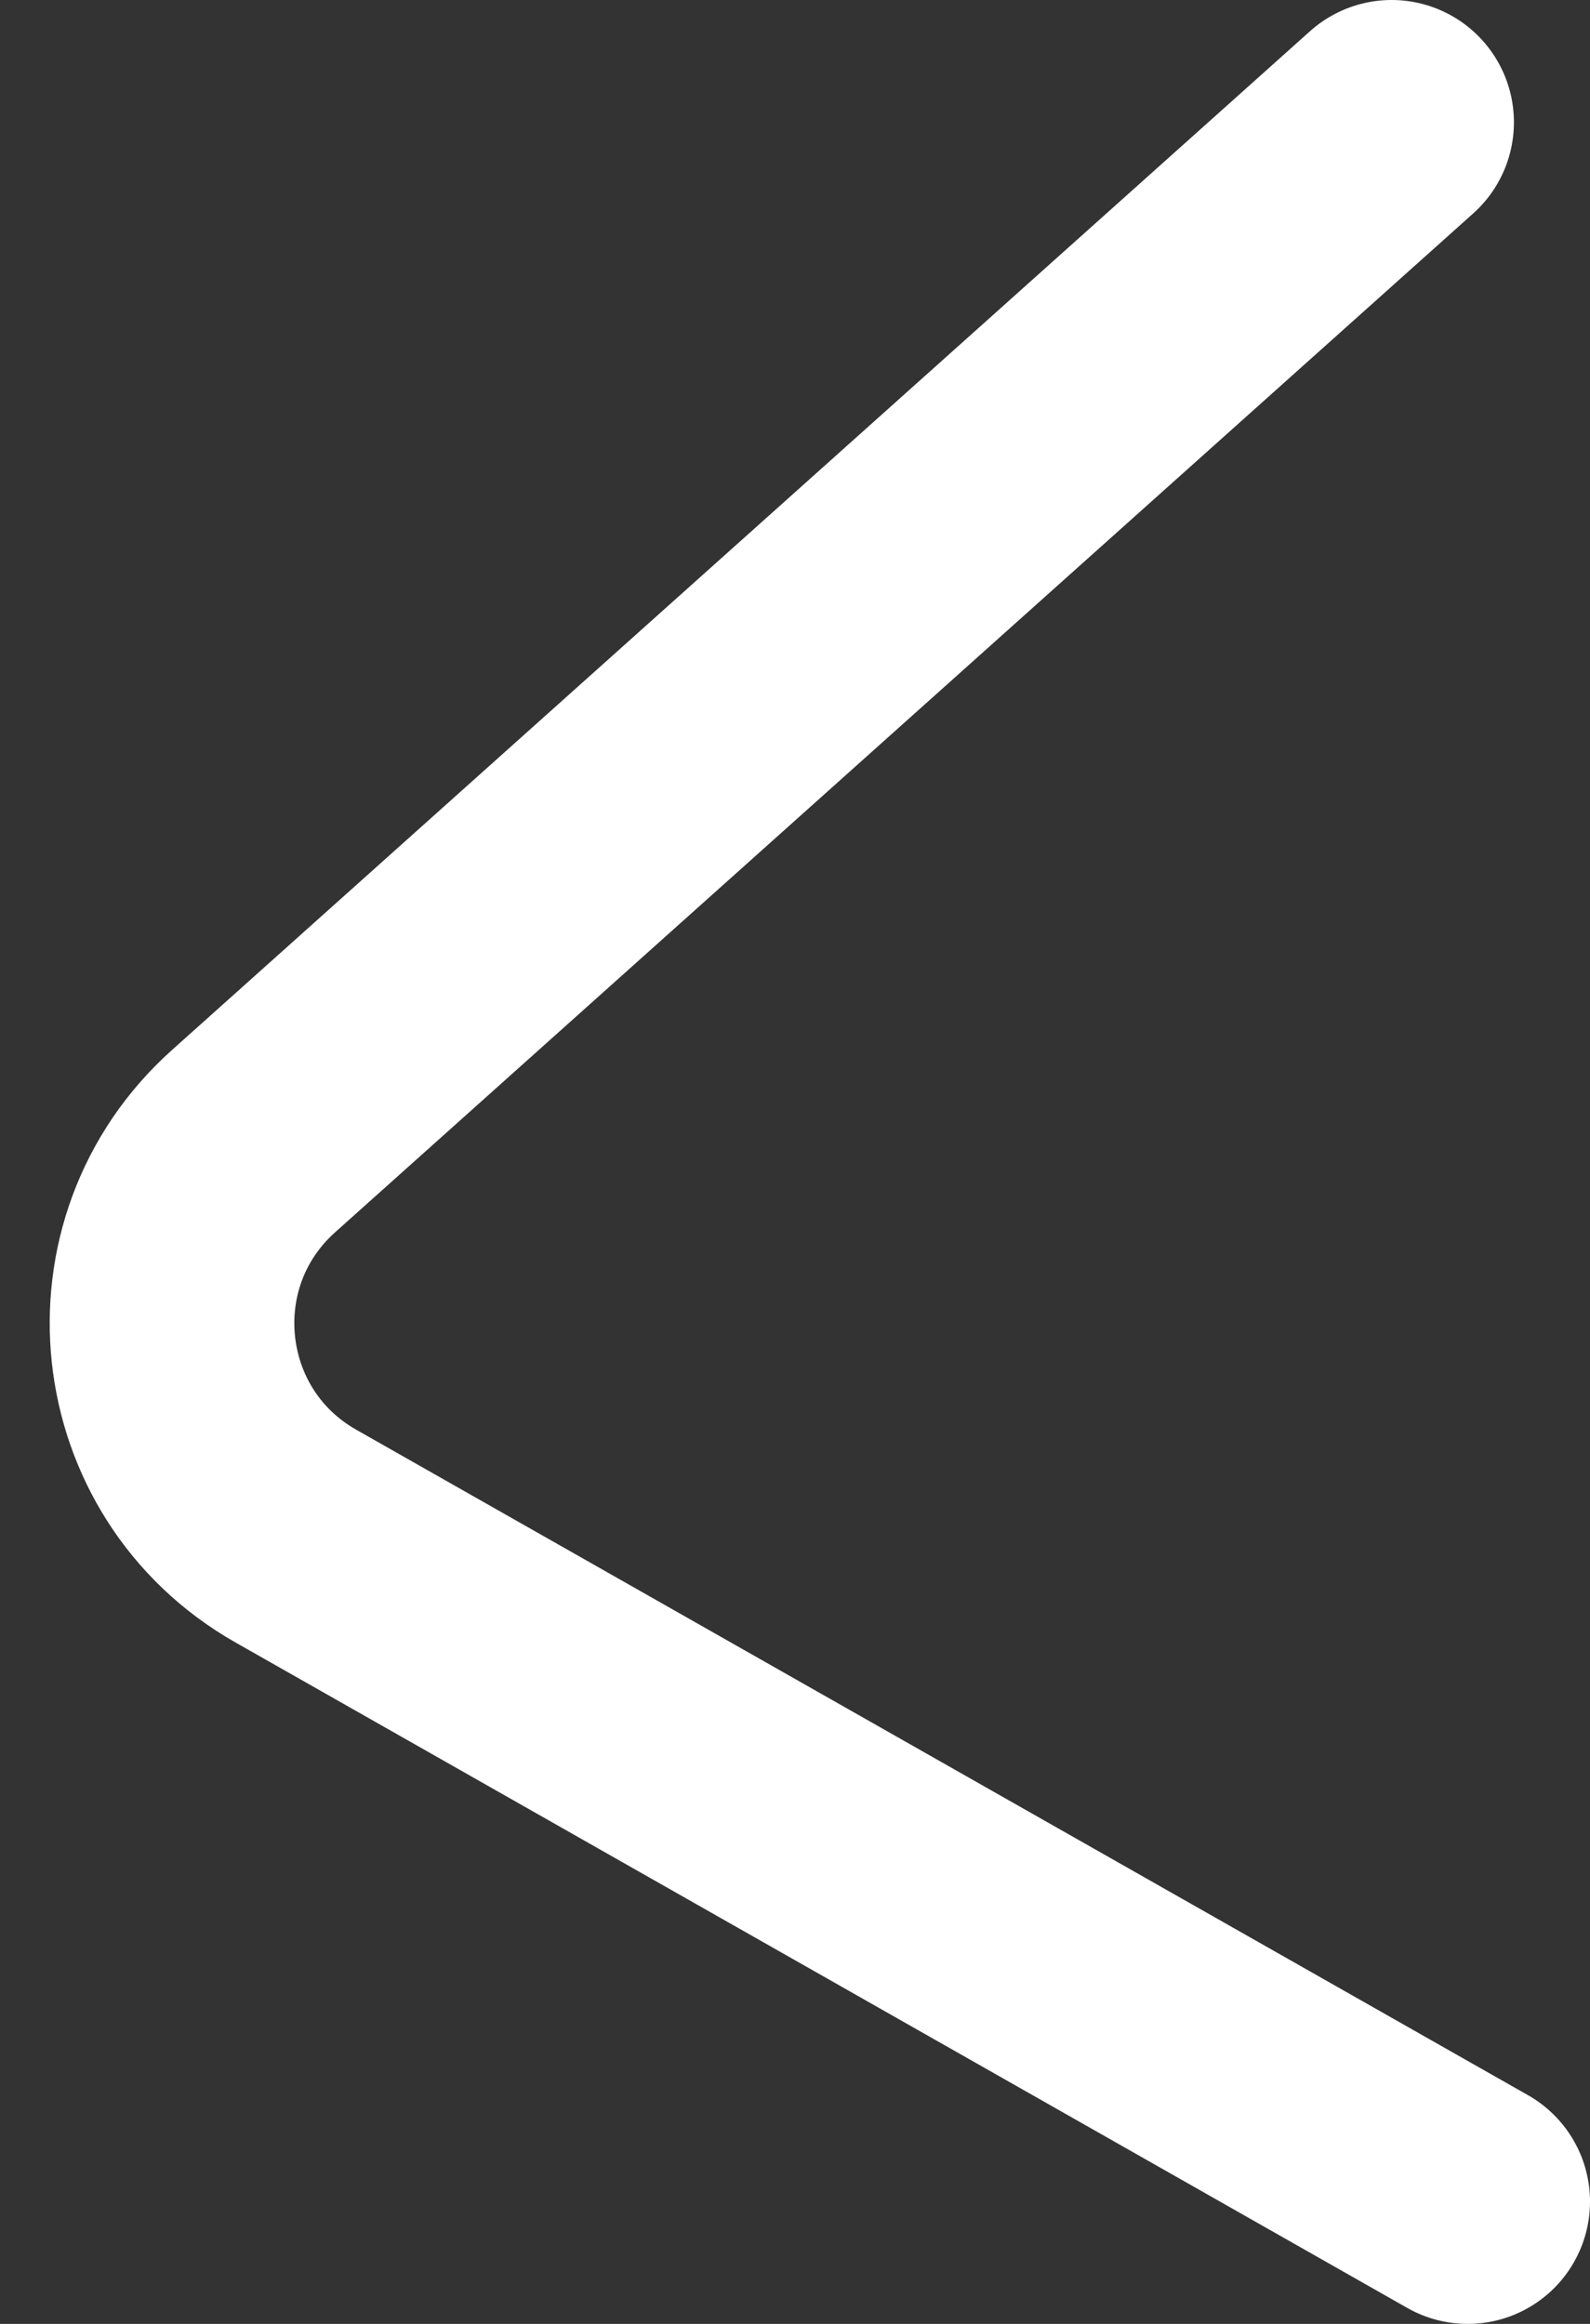 <svg width="13" height="19" viewBox="0 0 13 19" fill="none" xmlns="http://www.w3.org/2000/svg">
<rect x="0" y="0" width="13" height="19" fill="#333333" stroke="none"/>
<path d="M11.378 1L2.073 9.33C1.054 10.242 1.23 11.884 2.419 12.559L12 18" stroke="white" stroke-width="2" stroke-linecap="round"/>
</svg>
